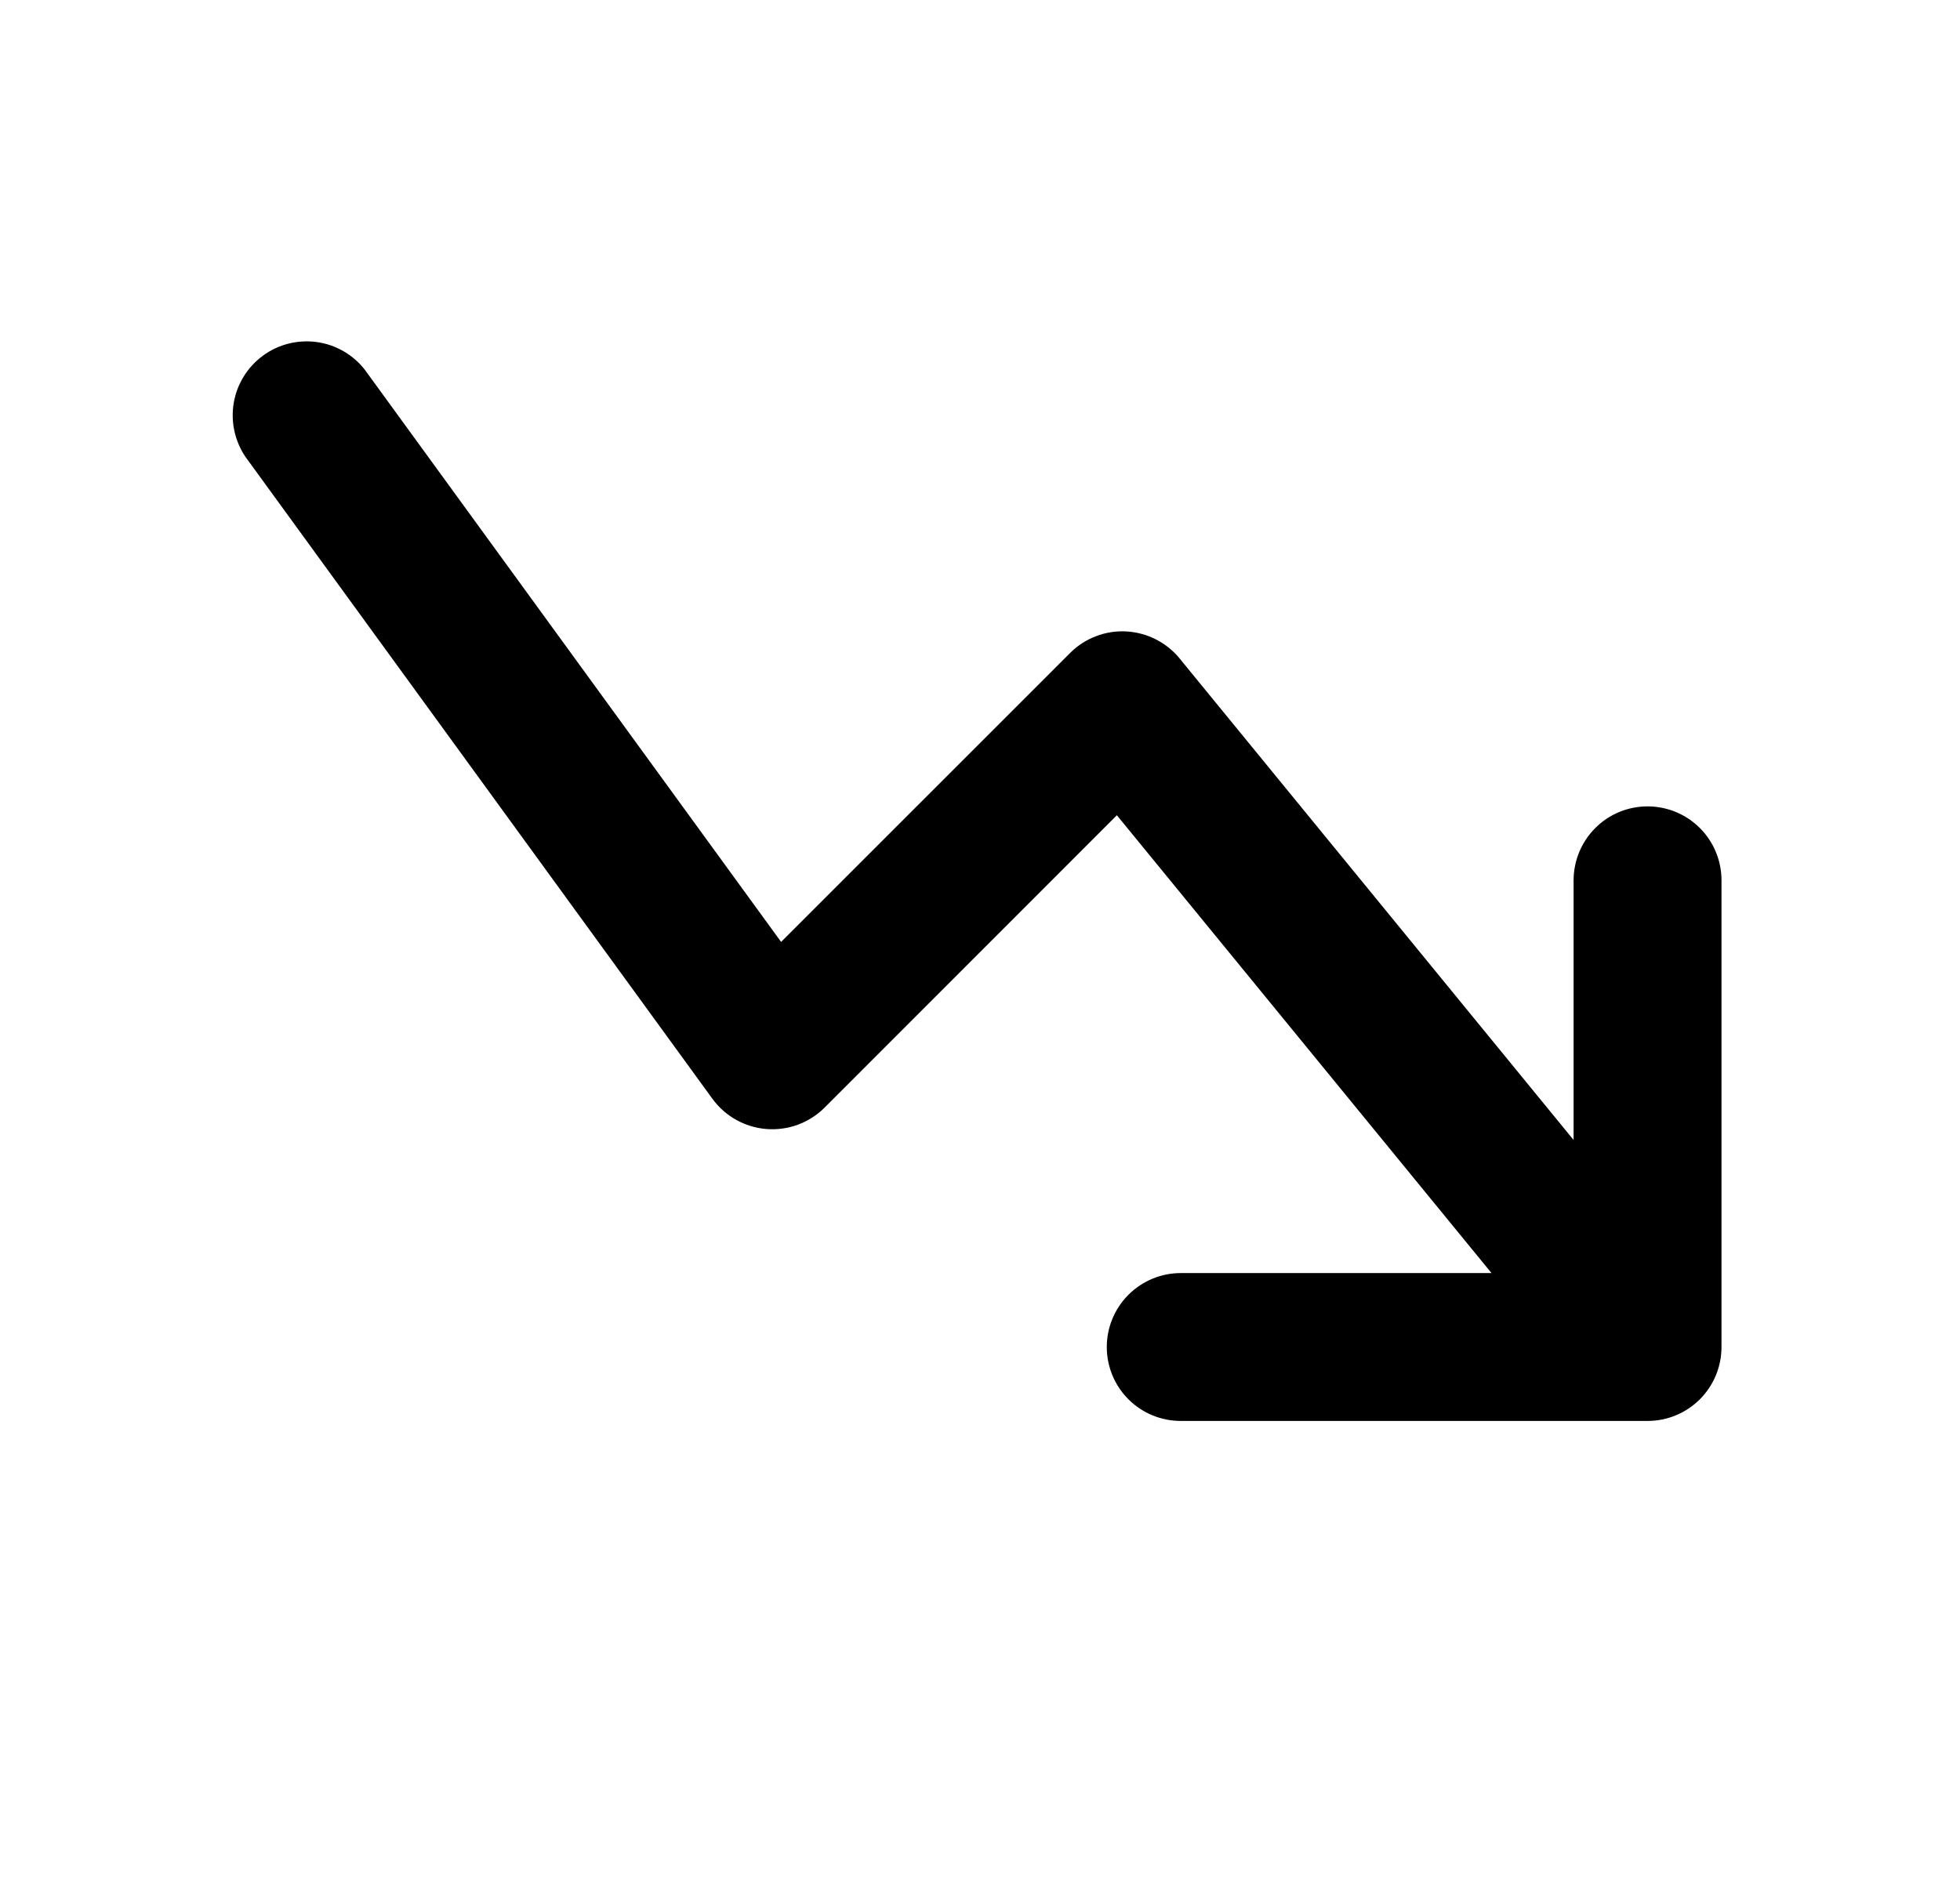 <svg width="24" height="23" viewBox="0 0 24 23" fill="none" xmlns="http://www.w3.org/2000/svg">
<path d="M18.465 15.688L13.683 9.843L10.029 13.499L10.029 13.499C9.946 13.582 9.846 13.645 9.736 13.686C9.627 13.726 9.509 13.742 9.393 13.733C9.276 13.724 9.163 13.689 9.06 13.632C8.958 13.575 8.87 13.496 8.801 13.402L3.084 5.541L3.084 5.541L3.082 5.538C2.966 5.364 2.921 5.152 2.957 4.946C2.994 4.739 3.109 4.555 3.278 4.432C3.447 4.308 3.658 4.256 3.866 4.284C4.073 4.313 4.262 4.421 4.391 4.586L4.391 4.586L4.393 4.589L9.553 11.683L13.171 8.065L13.171 8.065C13.251 7.985 13.347 7.922 13.453 7.882C13.558 7.841 13.671 7.823 13.784 7.829C13.897 7.835 14.007 7.864 14.108 7.915C14.209 7.966 14.298 8.037 14.37 8.124L14.37 8.125L19.364 14.23V10.782C19.364 10.567 19.45 10.361 19.602 10.209C19.753 10.057 19.959 9.972 20.174 9.972C20.389 9.972 20.595 10.057 20.747 10.209C20.899 10.361 20.984 10.567 20.984 10.782V16.498C20.984 16.713 20.899 16.919 20.747 17.071C20.595 17.223 20.389 17.308 20.174 17.308H14.458C14.243 17.308 14.037 17.223 13.885 17.071C13.733 16.919 13.648 16.713 13.648 16.498C13.648 16.284 13.733 16.078 13.885 15.926C14.037 15.774 14.243 15.688 14.458 15.688L18.465 15.688Z" fill="black" stroke="black" stroke-width="0.191"/>
</svg>
